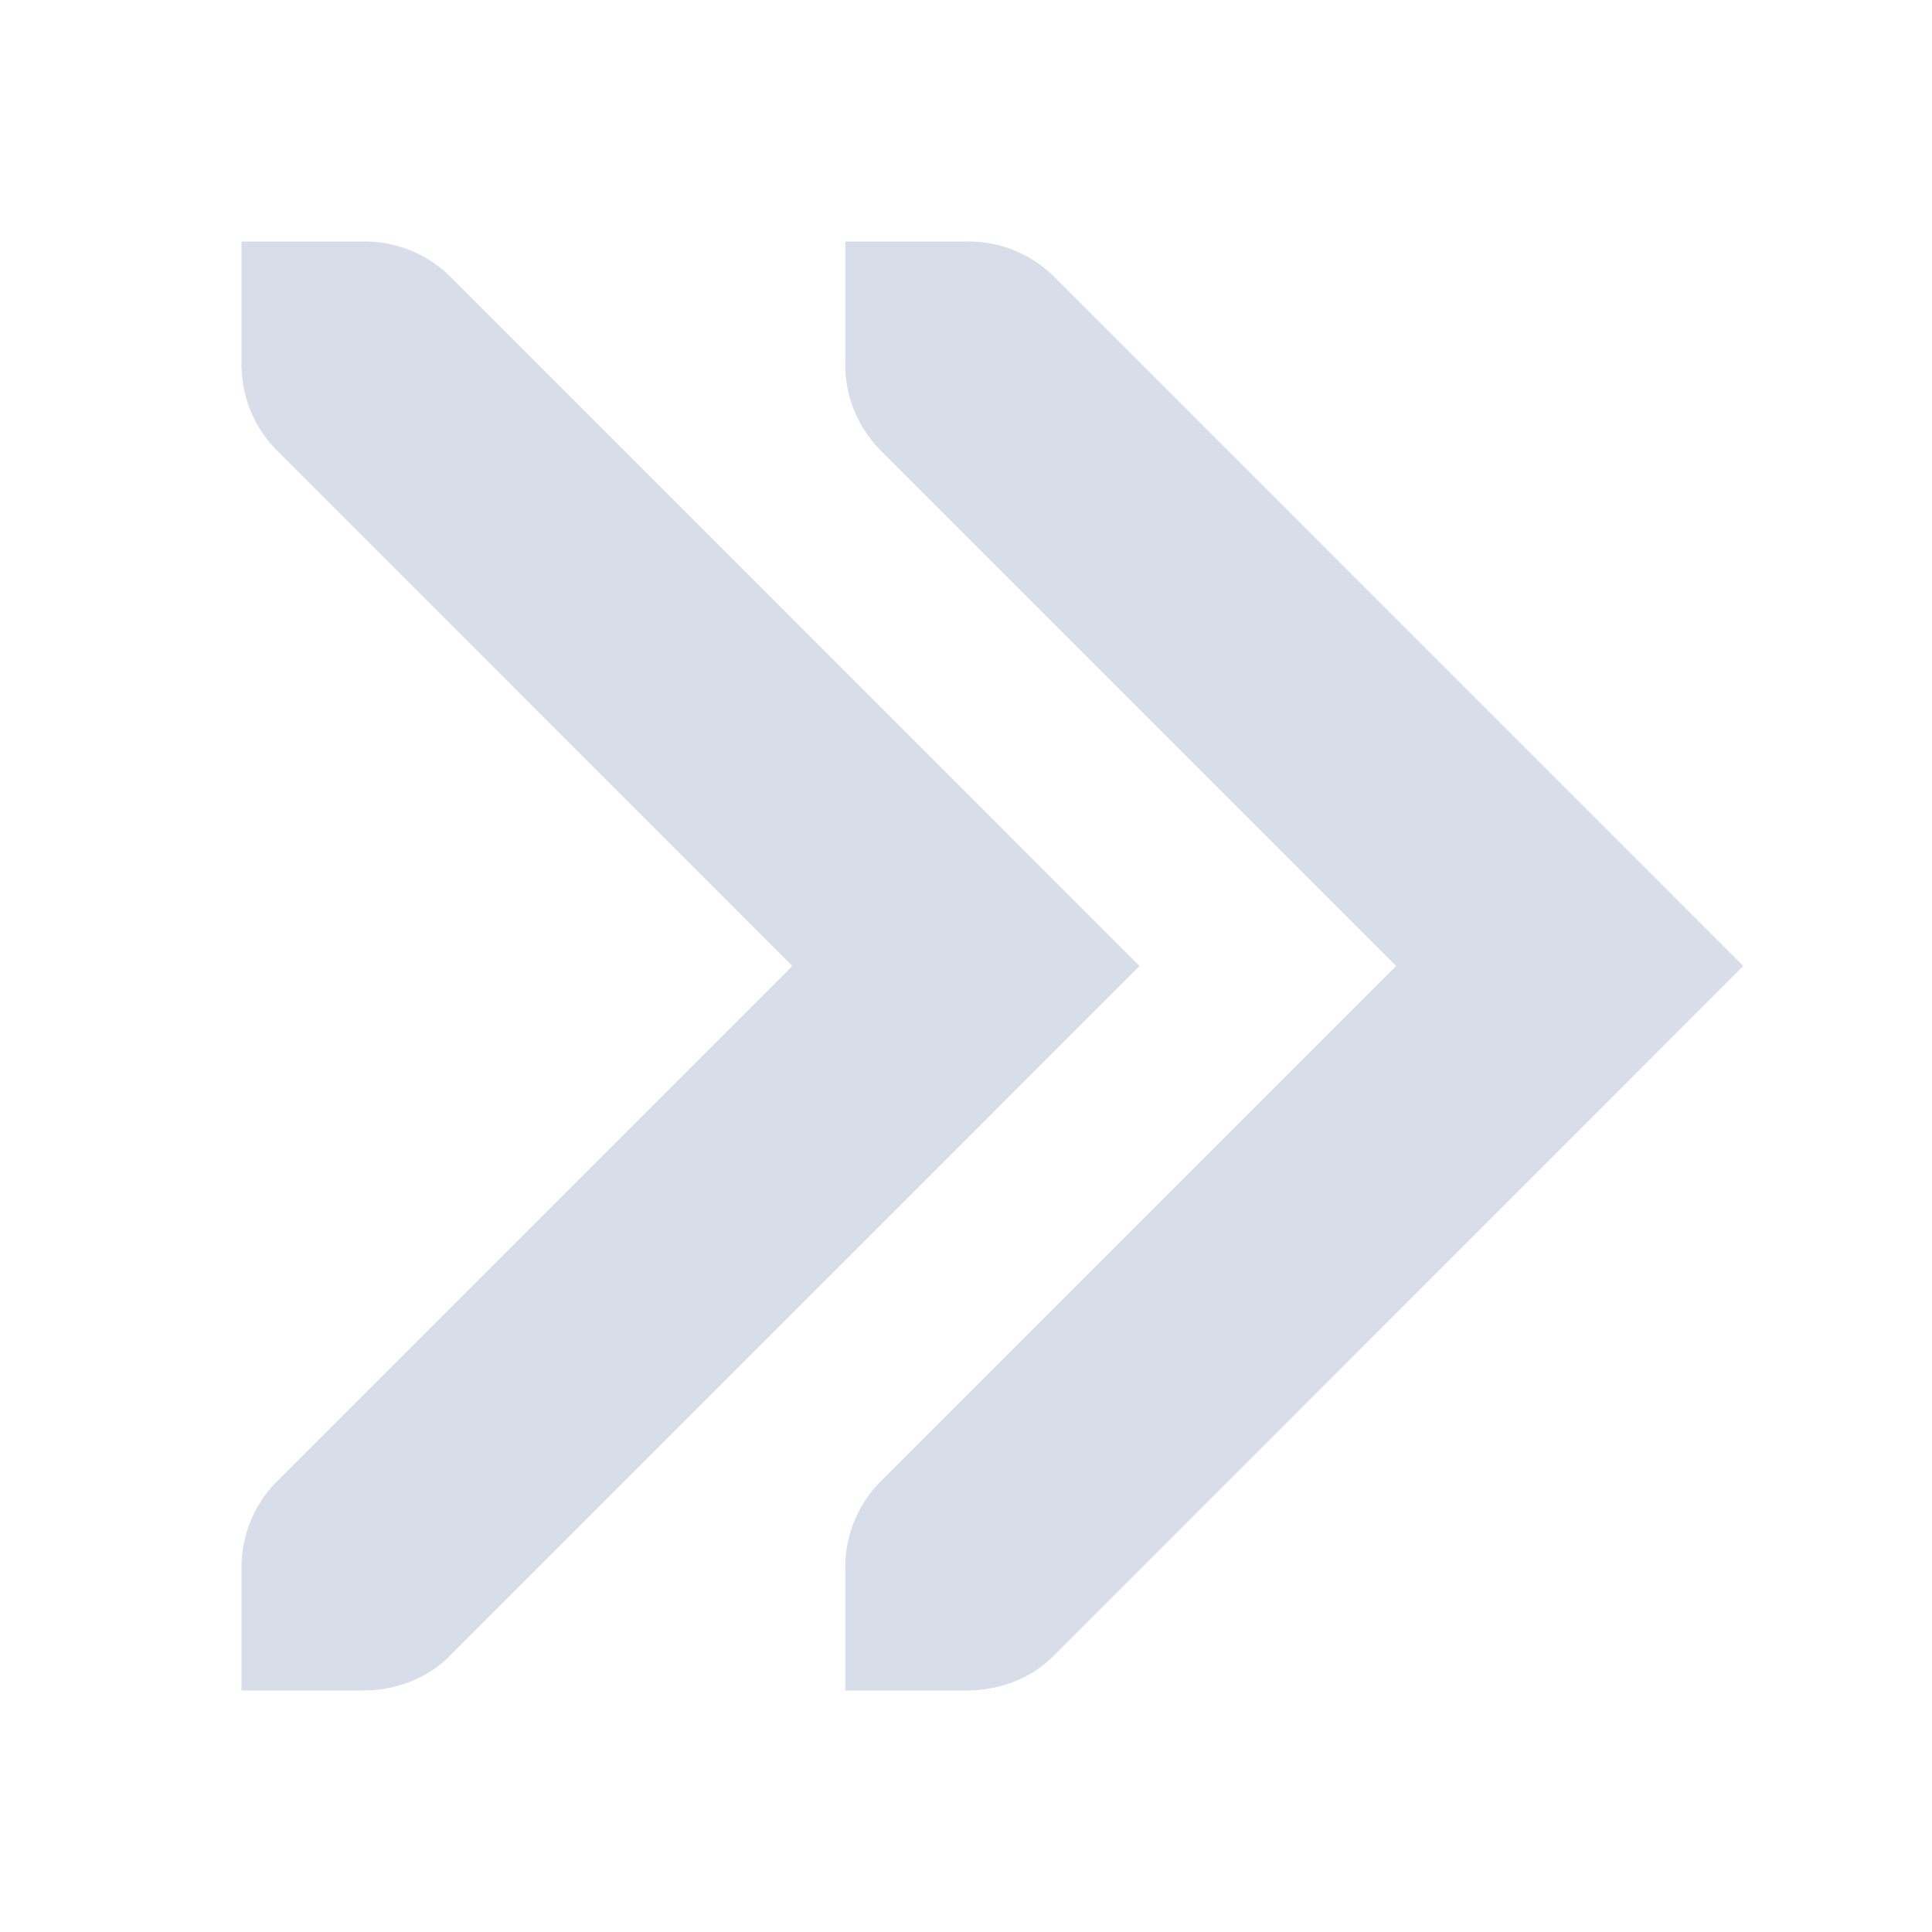 <?xml version="1.0" encoding="UTF-8"?>
<svg version="1.1" viewBox="0 0 16 16" xmlns="http://www.w3.org/2000/svg">
<path d="m14.437 8-5.718 5.719c-0.196 0.196-0.463 0.281-0.719 0.281h-1v-1a1.01 1.01 0 0 1 0.281-0.719l4.281-4.281-4.28-4.281a1.01 1.01 0 0 1-0.282-0.719v-1h1a1.01 1.01 0 0 1 0.719 0.281z" style="fill:#d8dee9"/>
<path d="M 9.437,8 3.719,13.719 C 3.523,13.915 3.256,14 3,14 H 2 V 13 A 1.01,1.01 0 0 1 2.281,12.281 L 6.562,8 2.282,3.719 A 1.01,1.01 0 0 1 2,3 V 2 h 1 a 1.01,1.01 0 0 1 0.719,0.281 z" style="fill:#d8dee9"/>
</svg>
